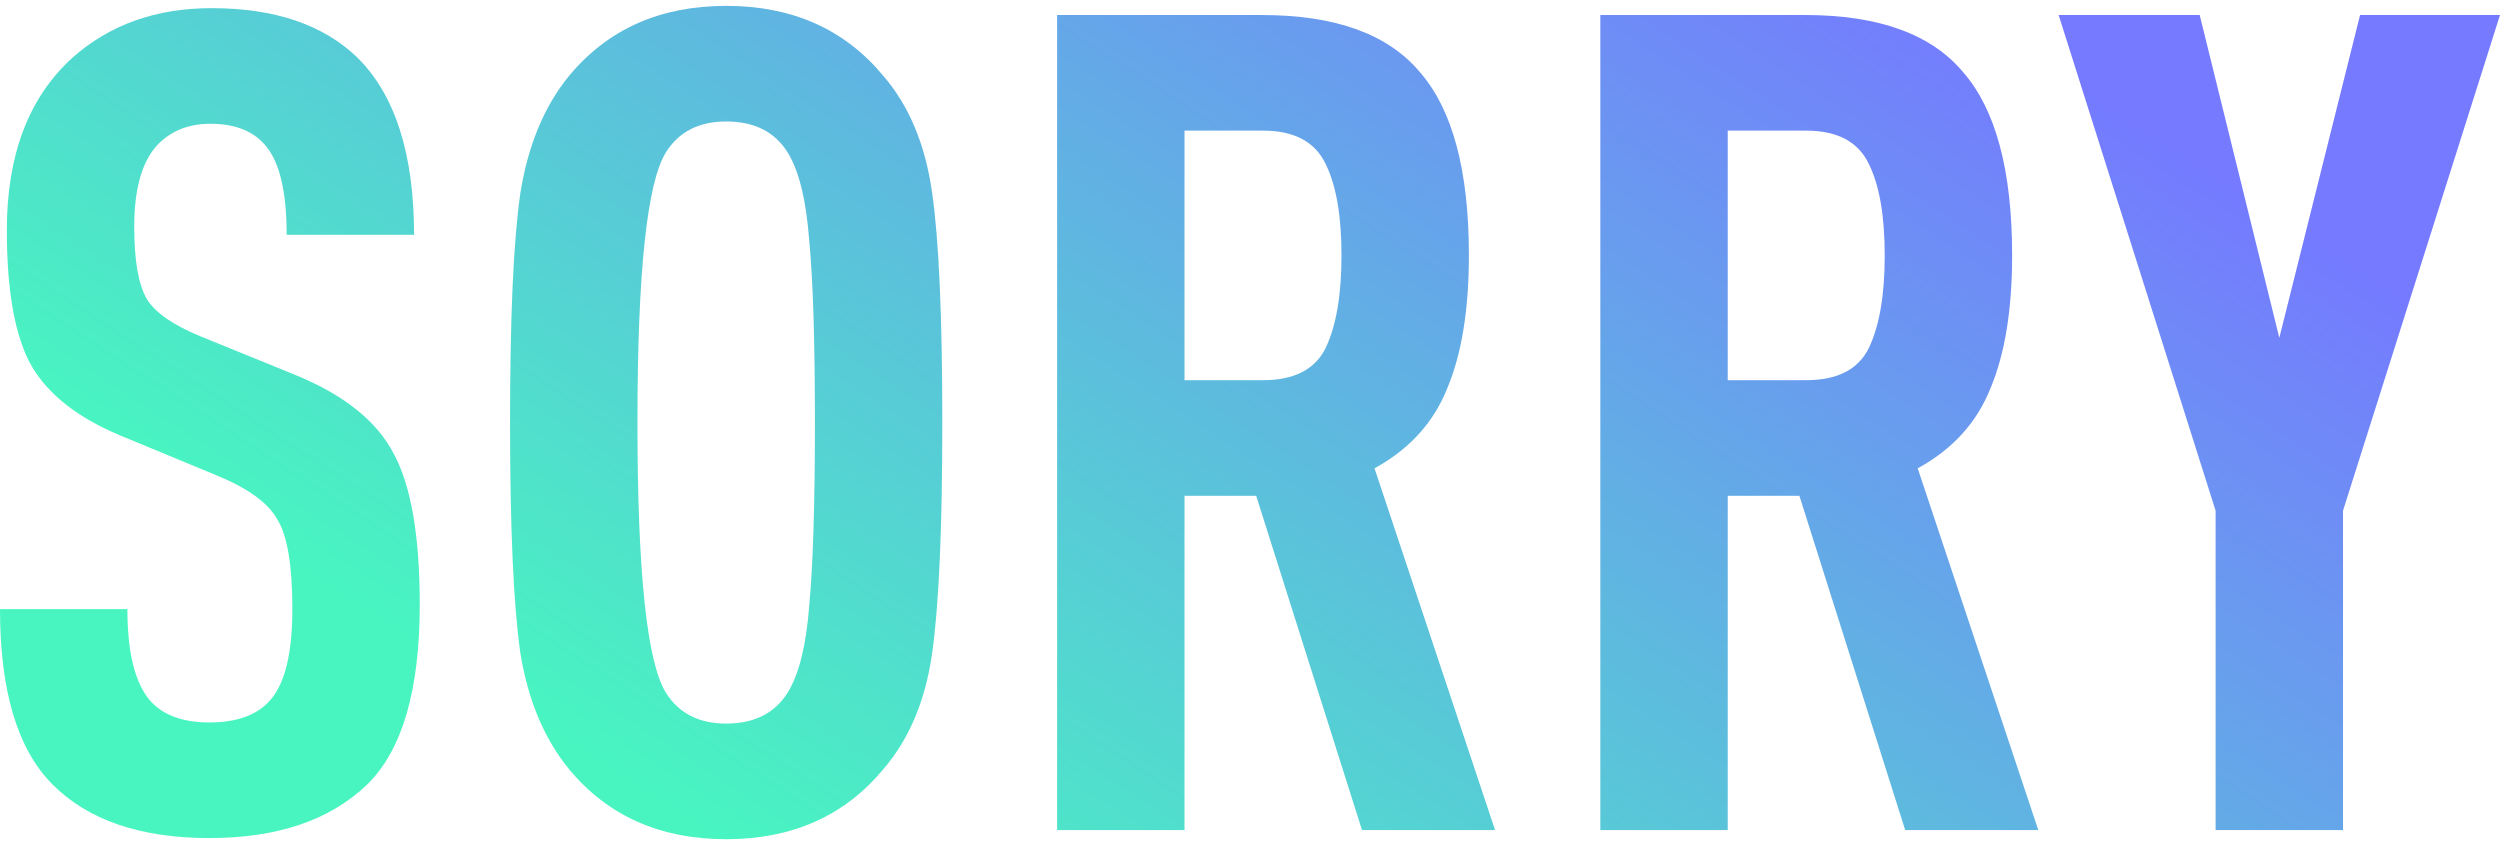 <svg width="213" height="72" viewBox="0 0 213 72" fill="none" xmlns="http://www.w3.org/2000/svg">
<path d="M35.763 51.507C35.763 58.789 34.277 63.893 31.305 66.819C28.139 69.874 23.648 71.403 17.833 71.403C11.953 71.403 7.495 69.874 4.458 66.819C1.486 63.828 0 58.854 0 51.897H10.855C10.855 55.603 11.501 58.204 12.793 59.699C13.892 60.934 15.572 61.552 17.833 61.552C20.224 61.552 21.968 60.902 23.067 59.602C24.294 58.171 24.908 55.603 24.908 51.897C24.908 48.191 24.488 45.655 23.648 44.29C22.873 42.859 21.128 41.592 18.415 40.486L10.176 37.073C6.623 35.577 4.135 33.627 2.714 31.221C1.292 28.75 0.582 24.882 0.582 19.615C0.582 13.179 2.455 8.27 6.203 4.889C9.369 2.093 13.31 0.695 18.027 0.695C23.39 0.695 27.525 2.093 30.432 4.889C33.663 8.075 35.278 13.114 35.278 20.006H24.423C24.423 16.494 23.874 14.024 22.776 12.593C21.742 11.228 20.127 10.545 17.93 10.545C15.992 10.545 14.441 11.195 13.278 12.496C12.05 13.926 11.436 16.202 11.436 19.323C11.436 22.184 11.792 24.232 12.502 25.467C13.213 26.637 14.764 27.71 17.154 28.685L25.296 32.001C29.366 33.692 32.112 35.903 33.534 38.633C35.02 41.364 35.763 45.655 35.763 51.507Z" fill="url(#paint0_linear_2_10145)"/>
<path d="M79.413 16.397C79.995 20.428 80.285 26.962 80.285 36C80.285 45.038 79.995 51.604 79.413 55.7C78.832 59.732 77.442 63.015 75.246 65.551C71.951 69.517 67.492 71.5 61.871 71.5C56.25 71.5 51.791 69.517 48.496 65.551C46.364 62.95 44.975 59.634 44.329 55.603C43.747 51.507 43.456 44.972 43.456 36C43.456 27.027 43.747 20.526 44.329 16.494C44.975 12.398 46.364 9.05 48.496 6.449C51.791 2.483 56.25 0.5 61.871 0.5C67.492 0.5 71.951 2.483 75.246 6.449C77.442 8.985 78.832 12.301 79.413 16.397ZM68.946 51.604C69.269 48.158 69.431 42.957 69.431 36C69.431 29.043 69.269 23.874 68.946 20.493C68.688 17.047 68.074 14.544 67.105 12.983C66.006 11.228 64.262 10.35 61.871 10.35C59.545 10.35 57.833 11.228 56.734 12.983C55.119 15.584 54.311 23.256 54.311 36C54.311 48.744 55.119 56.416 56.734 59.017C57.833 60.772 59.545 61.65 61.871 61.65C64.262 61.65 66.006 60.772 67.105 59.017C68.074 57.456 68.688 54.985 68.946 51.604Z" fill="url(#paint1_linear_2_10145)"/>
<path d="M127.379 70.72H116.04L107.027 42.242H100.921V70.72H90.066V1.28H107.511C113.779 1.28 118.269 2.906 120.983 6.157C123.761 9.342 125.15 14.544 125.15 21.761C125.15 26.377 124.537 30.148 123.309 33.074C122.146 36 120.078 38.276 117.106 39.901L127.379 70.72ZM112.939 29.661C113.843 27.775 114.295 25.142 114.295 21.761C114.295 18.38 113.843 15.779 112.939 13.959C112.034 12.073 110.257 11.13 107.608 11.13H100.921V32.392H107.608C110.257 32.392 112.034 31.481 112.939 29.661Z" fill="url(#paint2_linear_2_10145)"/>
<path d="M173.662 70.72H162.322L153.309 42.242H147.203V70.72H136.348V1.28H153.794C160.061 1.28 164.551 2.906 167.265 6.157C170.043 9.342 171.433 14.544 171.433 21.761C171.433 26.377 170.819 30.148 169.591 33.074C168.428 36 166.361 38.276 163.388 39.901L173.662 70.72ZM159.221 29.661C160.126 27.775 160.578 25.142 160.578 21.761C160.578 18.38 160.126 15.779 159.221 13.959C158.316 12.073 156.54 11.13 153.89 11.13H147.203V32.392H153.89C156.54 32.392 158.316 31.481 159.221 29.661Z" fill="url(#paint3_linear_2_10145)"/>
<path d="M213 1.28L199.625 43.51V70.72H188.77V43.51L175.396 1.28H187.414L194.198 28.783L201.079 1.28H213Z" fill="url(#paint4_linear_2_10145)"/>
<defs>
<linearGradient id="paint0_linear_2_10145" x1="32.213" y1="52.654" x2="95.999" y2="-45.611" gradientUnits="userSpaceOnUse">
<stop stop-color="#48F5C1"/>
<stop offset="1" stop-color="#757AFF"/>
</linearGradient>
<linearGradient id="paint1_linear_2_10145" x1="32.213" y1="52.654" x2="95.999" y2="-45.611" gradientUnits="userSpaceOnUse">
<stop stop-color="#48F5C1"/>
<stop offset="1" stop-color="#757AFF"/>
</linearGradient>
<linearGradient id="paint2_linear_2_10145" x1="32.213" y1="52.654" x2="95.999" y2="-45.611" gradientUnits="userSpaceOnUse">
<stop stop-color="#48F5C1"/>
<stop offset="1" stop-color="#757AFF"/>
</linearGradient>
<linearGradient id="paint3_linear_2_10145" x1="32.213" y1="52.654" x2="95.999" y2="-45.611" gradientUnits="userSpaceOnUse">
<stop stop-color="#48F5C1"/>
<stop offset="1" stop-color="#757AFF"/>
</linearGradient>
<linearGradient id="paint4_linear_2_10145" x1="32.213" y1="52.654" x2="95.999" y2="-45.611" gradientUnits="userSpaceOnUse">
<stop stop-color="#48F5C1"/>
<stop offset="1" stop-color="#757AFF"/>
</linearGradient>
</defs>
</svg>
